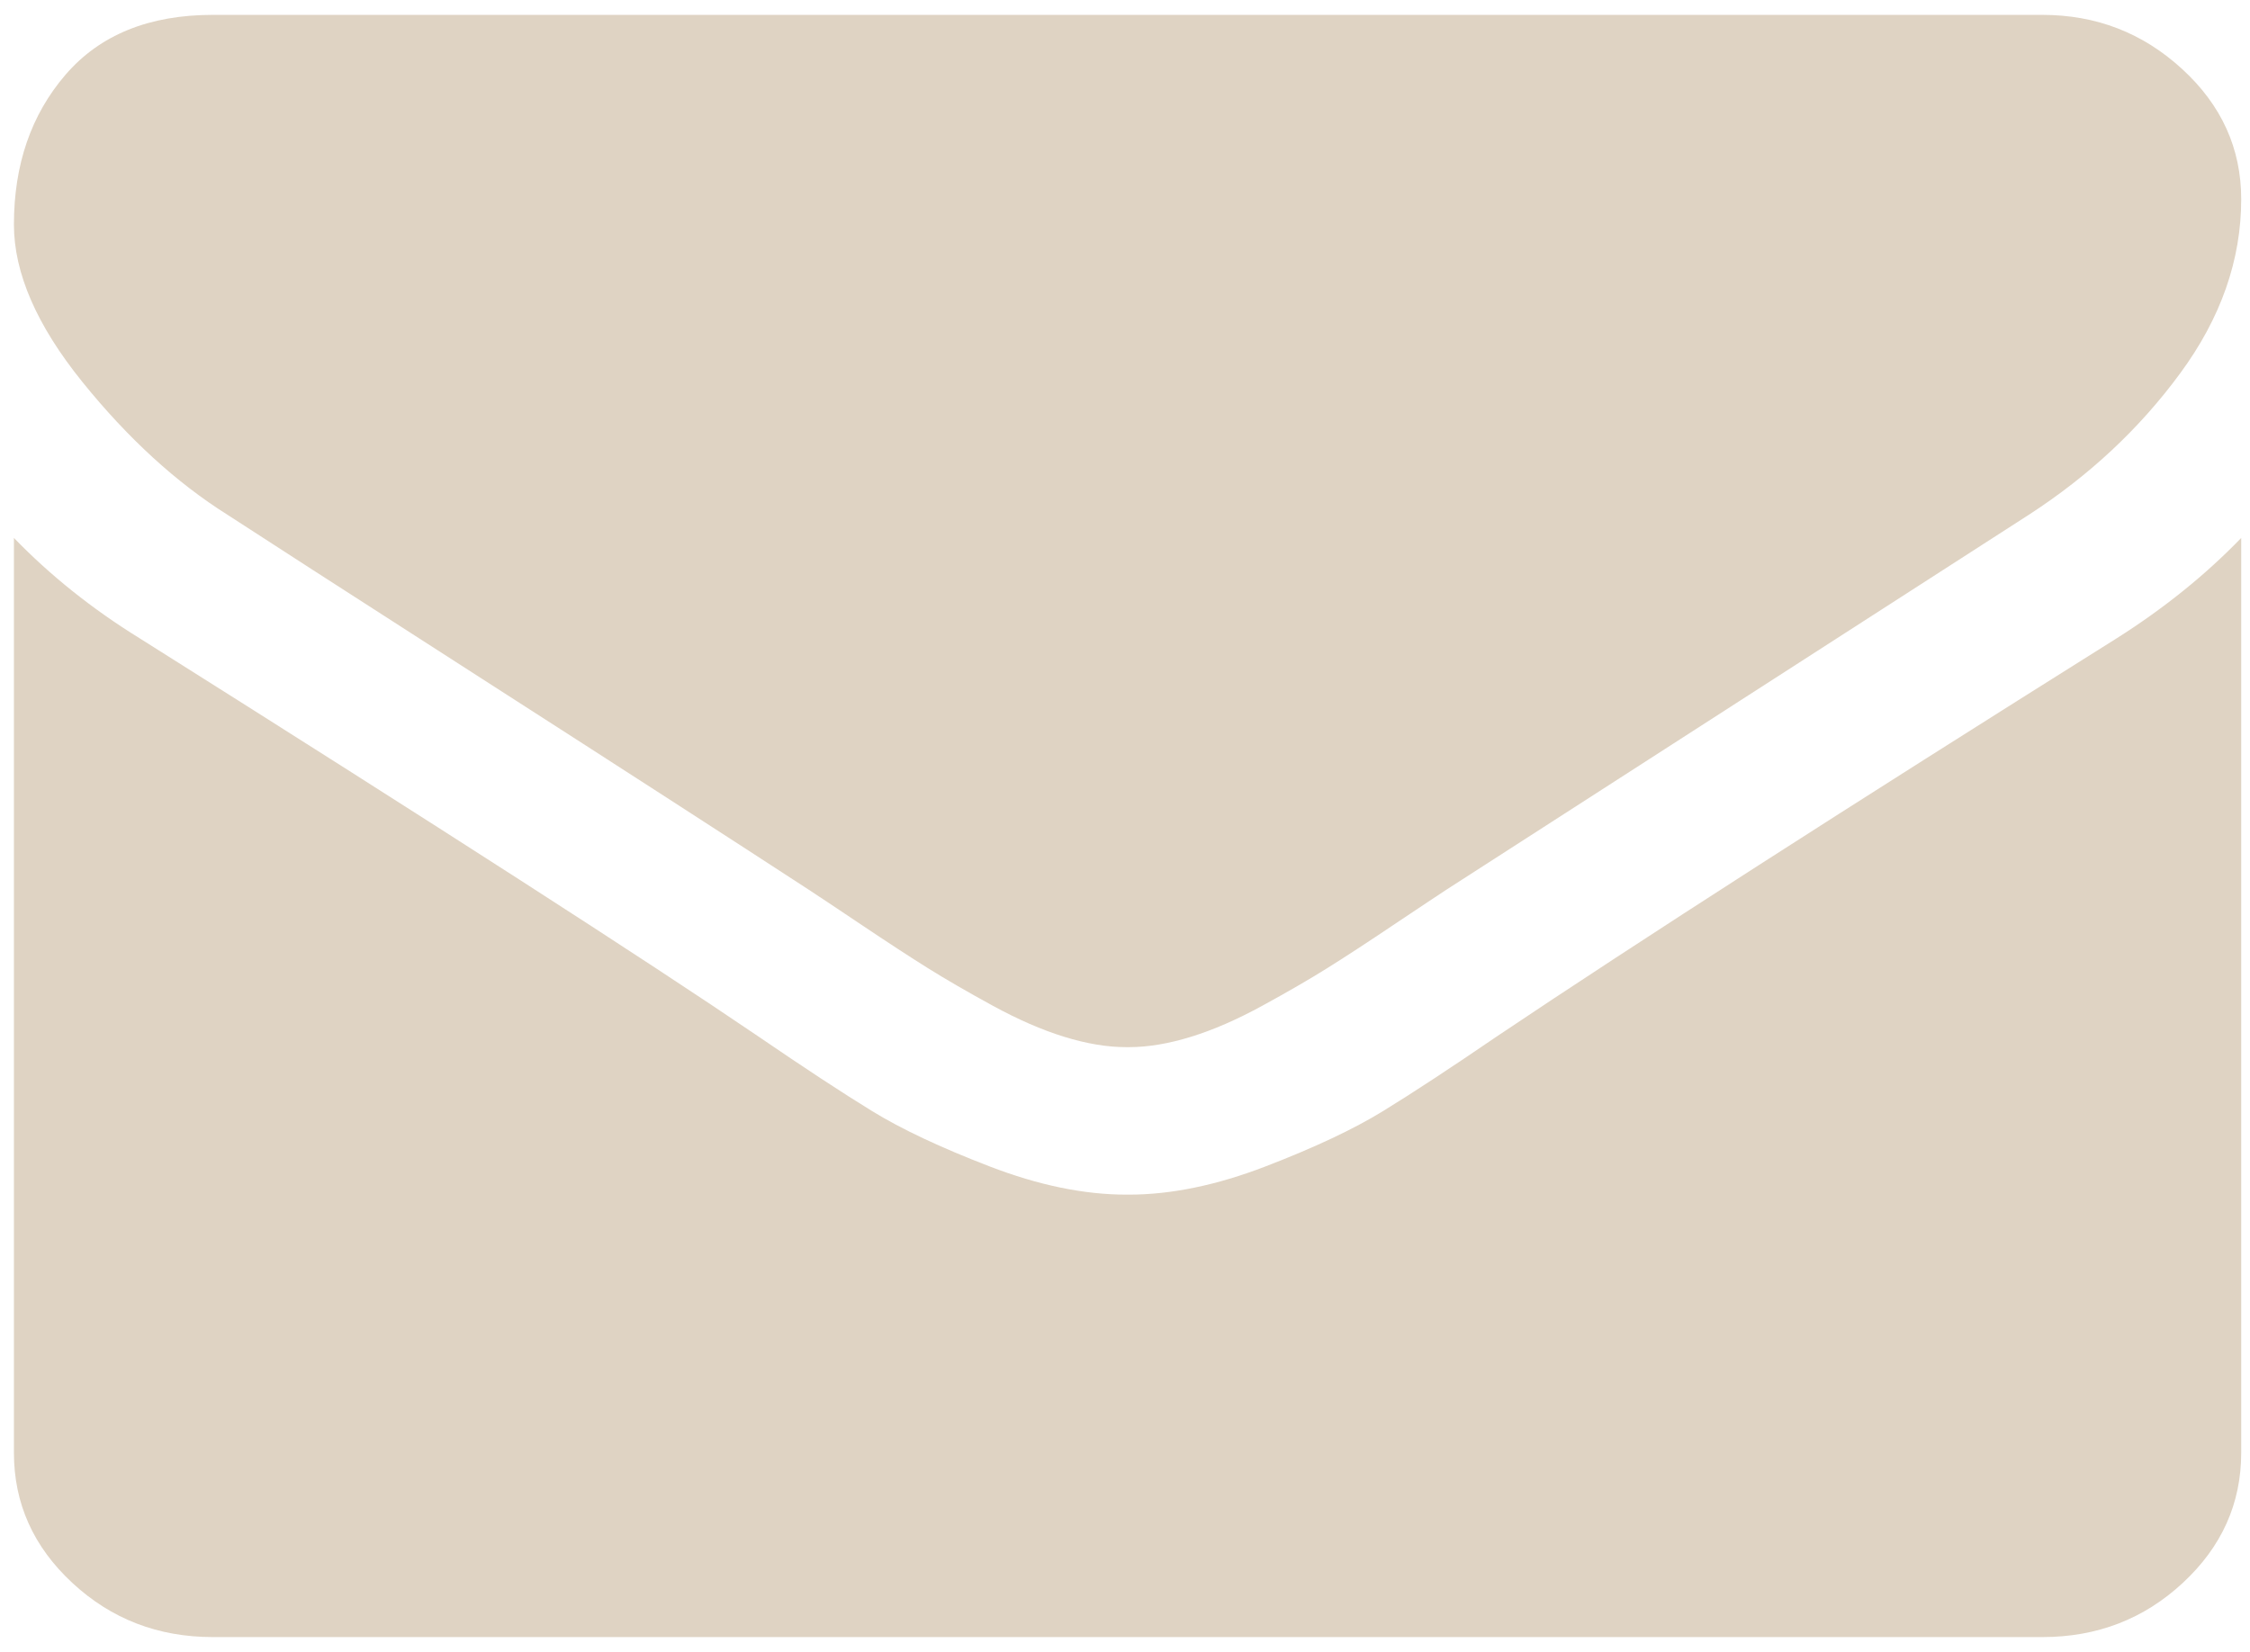 <?xml version="1.0" encoding="UTF-8"?>
<svg width="64px" height="47px" viewBox="0 0 64 47" version="1.1" xmlns="http://www.w3.org/2000/svg" xmlns:xlink="http://www.w3.org/1999/xlink">
    <!-- Generator: Sketch 52.4 (67378) - http://www.bohemiancoding.com/sketch -->
    <title>mail</title>
    <desc>Created with Sketch.</desc>
    <g id="Landing" stroke="none" stroke-width="1" fill="none" fill-rule="evenodd">
        <g id="Desktop-HD" transform="translate(-868, -2866)" fill="#dfd3c3">
            <g id="Contact" transform="translate(-15, 2610)">
                <g id="Group" transform="translate(144, 238)">
                    <path d="M745.477,32.65 C744.016,31.732 742.637,30.47 741.341,28.864 C740.045,27.258 739.396,25.766 739.396,24.389 C739.396,22.685 739.885,21.264 740.863,20.127 C741.841,18.991 743.238,18.423 745.053,18.423 L797.093,18.423 C798.625,18.423 799.951,18.936 801.07,19.964 C802.19,20.991 802.75,22.226 802.75,23.668 C802.75,25.394 802.173,27.044 801.017,28.617 C799.862,30.191 798.425,31.535 796.704,32.649 C787.843,38.353 782.327,41.904 780.159,43.302 C779.924,43.456 779.422,43.789 778.656,44.302 C777.891,44.816 777.254,45.232 776.748,45.548 C776.241,45.865 775.628,46.22 774.909,46.613 C774.191,47.006 773.513,47.302 772.877,47.498 C772.24,47.695 771.651,47.793 771.109,47.793 L771.073,47.793 L771.038,47.793 C770.496,47.793 769.906,47.695 769.27,47.498 C768.634,47.302 767.956,47.006 767.237,46.613 C766.518,46.22 765.905,45.865 765.398,45.548 C764.892,45.232 764.255,44.816 763.489,44.302 C762.723,43.789 762.223,43.456 761.987,43.302 C759.842,41.904 756.755,39.91 752.724,37.321 C748.694,34.731 746.278,33.174 745.477,32.65 Z M799.214,36.157 C800.558,35.305 801.736,34.354 802.75,33.305 L802.75,59.332 C802.75,60.774 802.197,62.008 801.088,63.036 C799.981,64.064 798.649,64.577 797.094,64.577 L745.053,64.577 C743.497,64.577 742.166,64.064 741.058,63.036 C739.95,62.009 739.396,60.774 739.396,59.332 L739.396,33.305 C740.433,34.376 741.624,35.327 742.967,36.157 C751.499,41.533 757.356,45.303 760.538,47.466 C761.881,48.384 762.971,49.1 763.808,49.613 C764.644,50.127 765.758,50.651 767.149,51.186 C768.539,51.722 769.836,51.989 771.038,51.989 L771.073,51.989 L771.109,51.989 C772.311,51.989 773.607,51.722 774.998,51.186 C776.388,50.651 777.502,50.127 778.338,49.613 C779.175,49.1 780.265,48.384 781.609,47.466 C785.615,44.778 791.484,41.008 799.214,36.157 Z" id="mail"></path>
                </g>
            </g>
        </g>
    </g>
</svg>